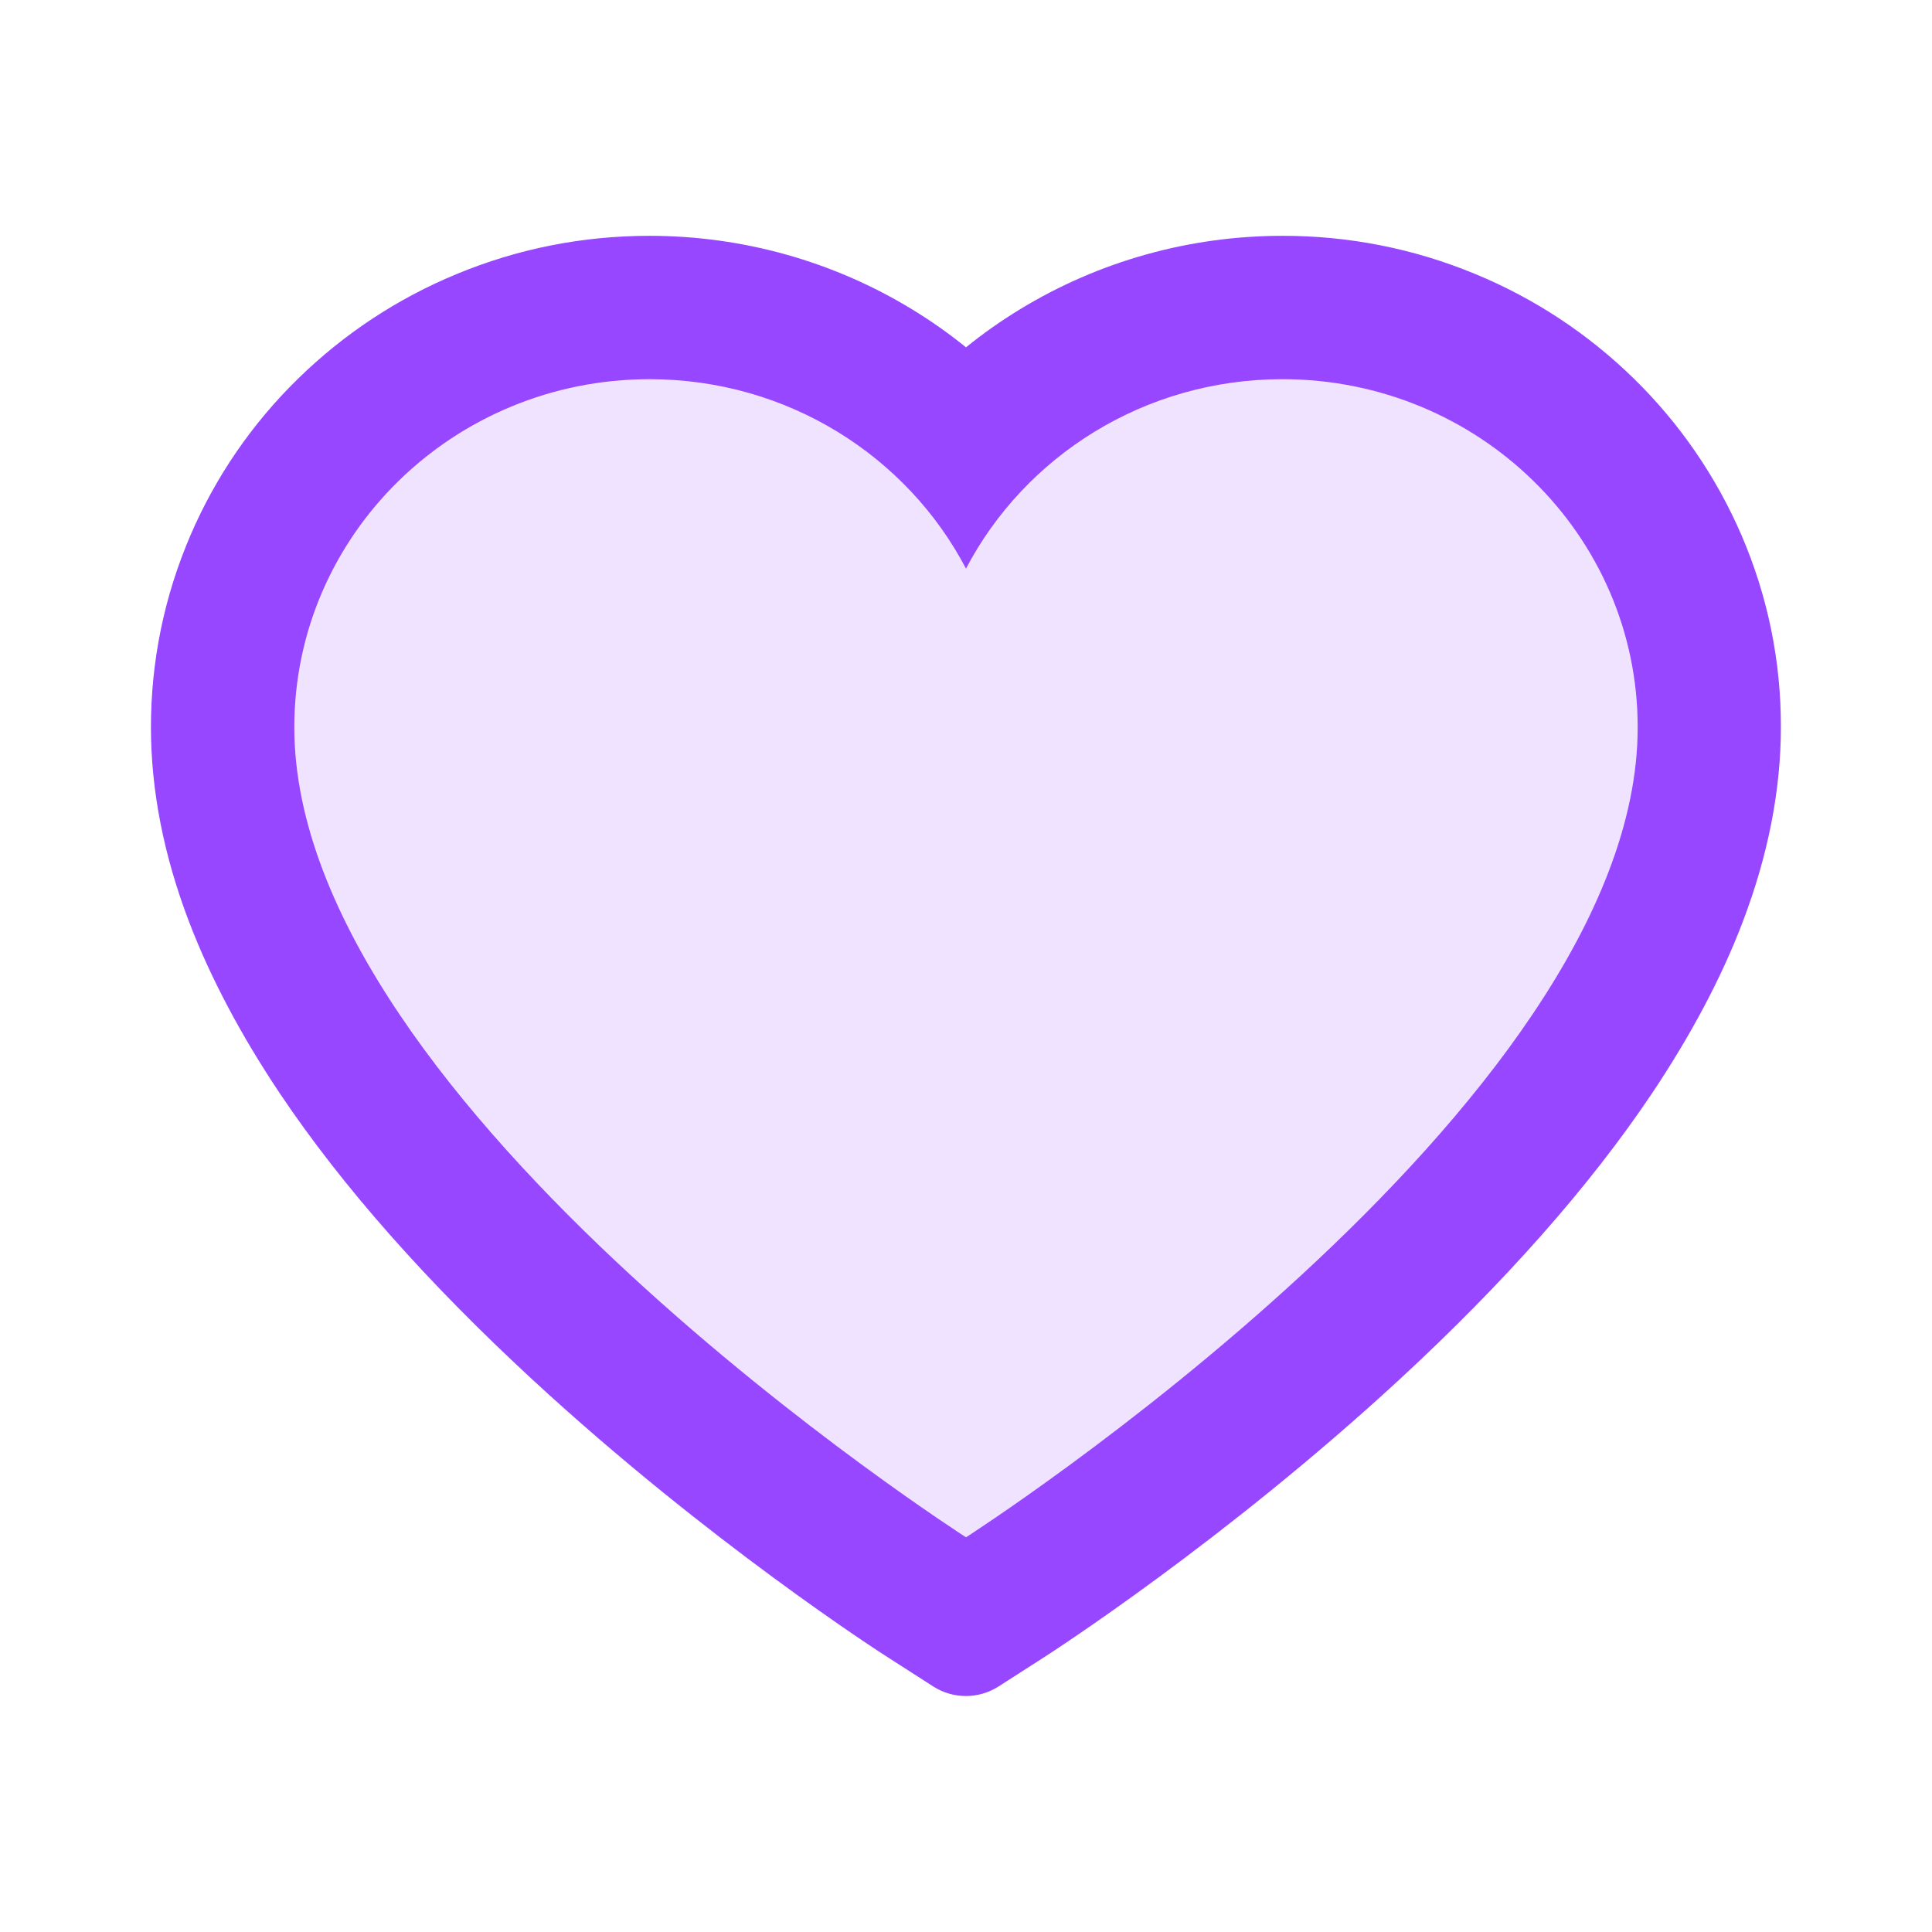 <svg width="32" height="32" viewBox="0 0 32 32" fill="none" xmlns="http://www.w3.org/2000/svg">
<path d="M28.844 8.863C28.425 7.893 27.821 7.014 27.066 6.275C26.31 5.534 25.419 4.945 24.441 4.541C23.427 4.119 22.339 3.904 21.241 3.906C19.7 3.906 18.197 4.328 16.891 5.125C16.578 5.316 16.281 5.525 16 5.753C15.719 5.525 15.422 5.316 15.109 5.125C13.803 4.328 12.3 3.906 10.759 3.906C9.65 3.906 8.575 4.119 7.559 4.541C6.578 4.947 5.694 5.531 4.934 6.275C4.178 7.013 3.574 7.892 3.156 8.863C2.722 9.872 2.5 10.944 2.5 12.047C2.5 13.088 2.712 14.172 3.134 15.275C3.487 16.197 3.994 17.153 4.641 18.119C5.666 19.647 7.075 21.241 8.825 22.856C11.725 25.534 14.597 27.384 14.719 27.459L15.459 27.934C15.787 28.144 16.209 28.144 16.538 27.934L17.278 27.459C17.4 27.381 20.269 25.534 23.172 22.856C24.922 21.241 26.331 19.647 27.356 18.119C28.003 17.153 28.512 16.197 28.863 15.275C29.284 14.172 29.497 13.088 29.497 12.047C29.5 10.944 29.278 9.872 28.844 8.863ZM16 25.462C16 25.462 4.875 18.334 4.875 12.047C4.875 8.863 7.509 6.281 10.759 6.281C13.044 6.281 15.025 7.556 16 9.419C16.975 7.556 18.956 6.281 21.241 6.281C24.491 6.281 27.125 8.863 27.125 12.047C27.125 18.334 16 25.462 16 25.462Z" fill="#9747FF"/>
<path d="M21.241 6.281C18.956 6.281 16.975 7.556 16 9.419C15.025 7.556 13.044 6.281 10.759 6.281C7.509 6.281 4.875 8.863 4.875 12.047C4.875 18.334 16 25.462 16 25.462C16 25.462 27.125 18.334 27.125 12.047C27.125 8.863 24.491 6.281 21.241 6.281Z" fill="#9747FF" fill-opacity="0.15"/>
</svg>
